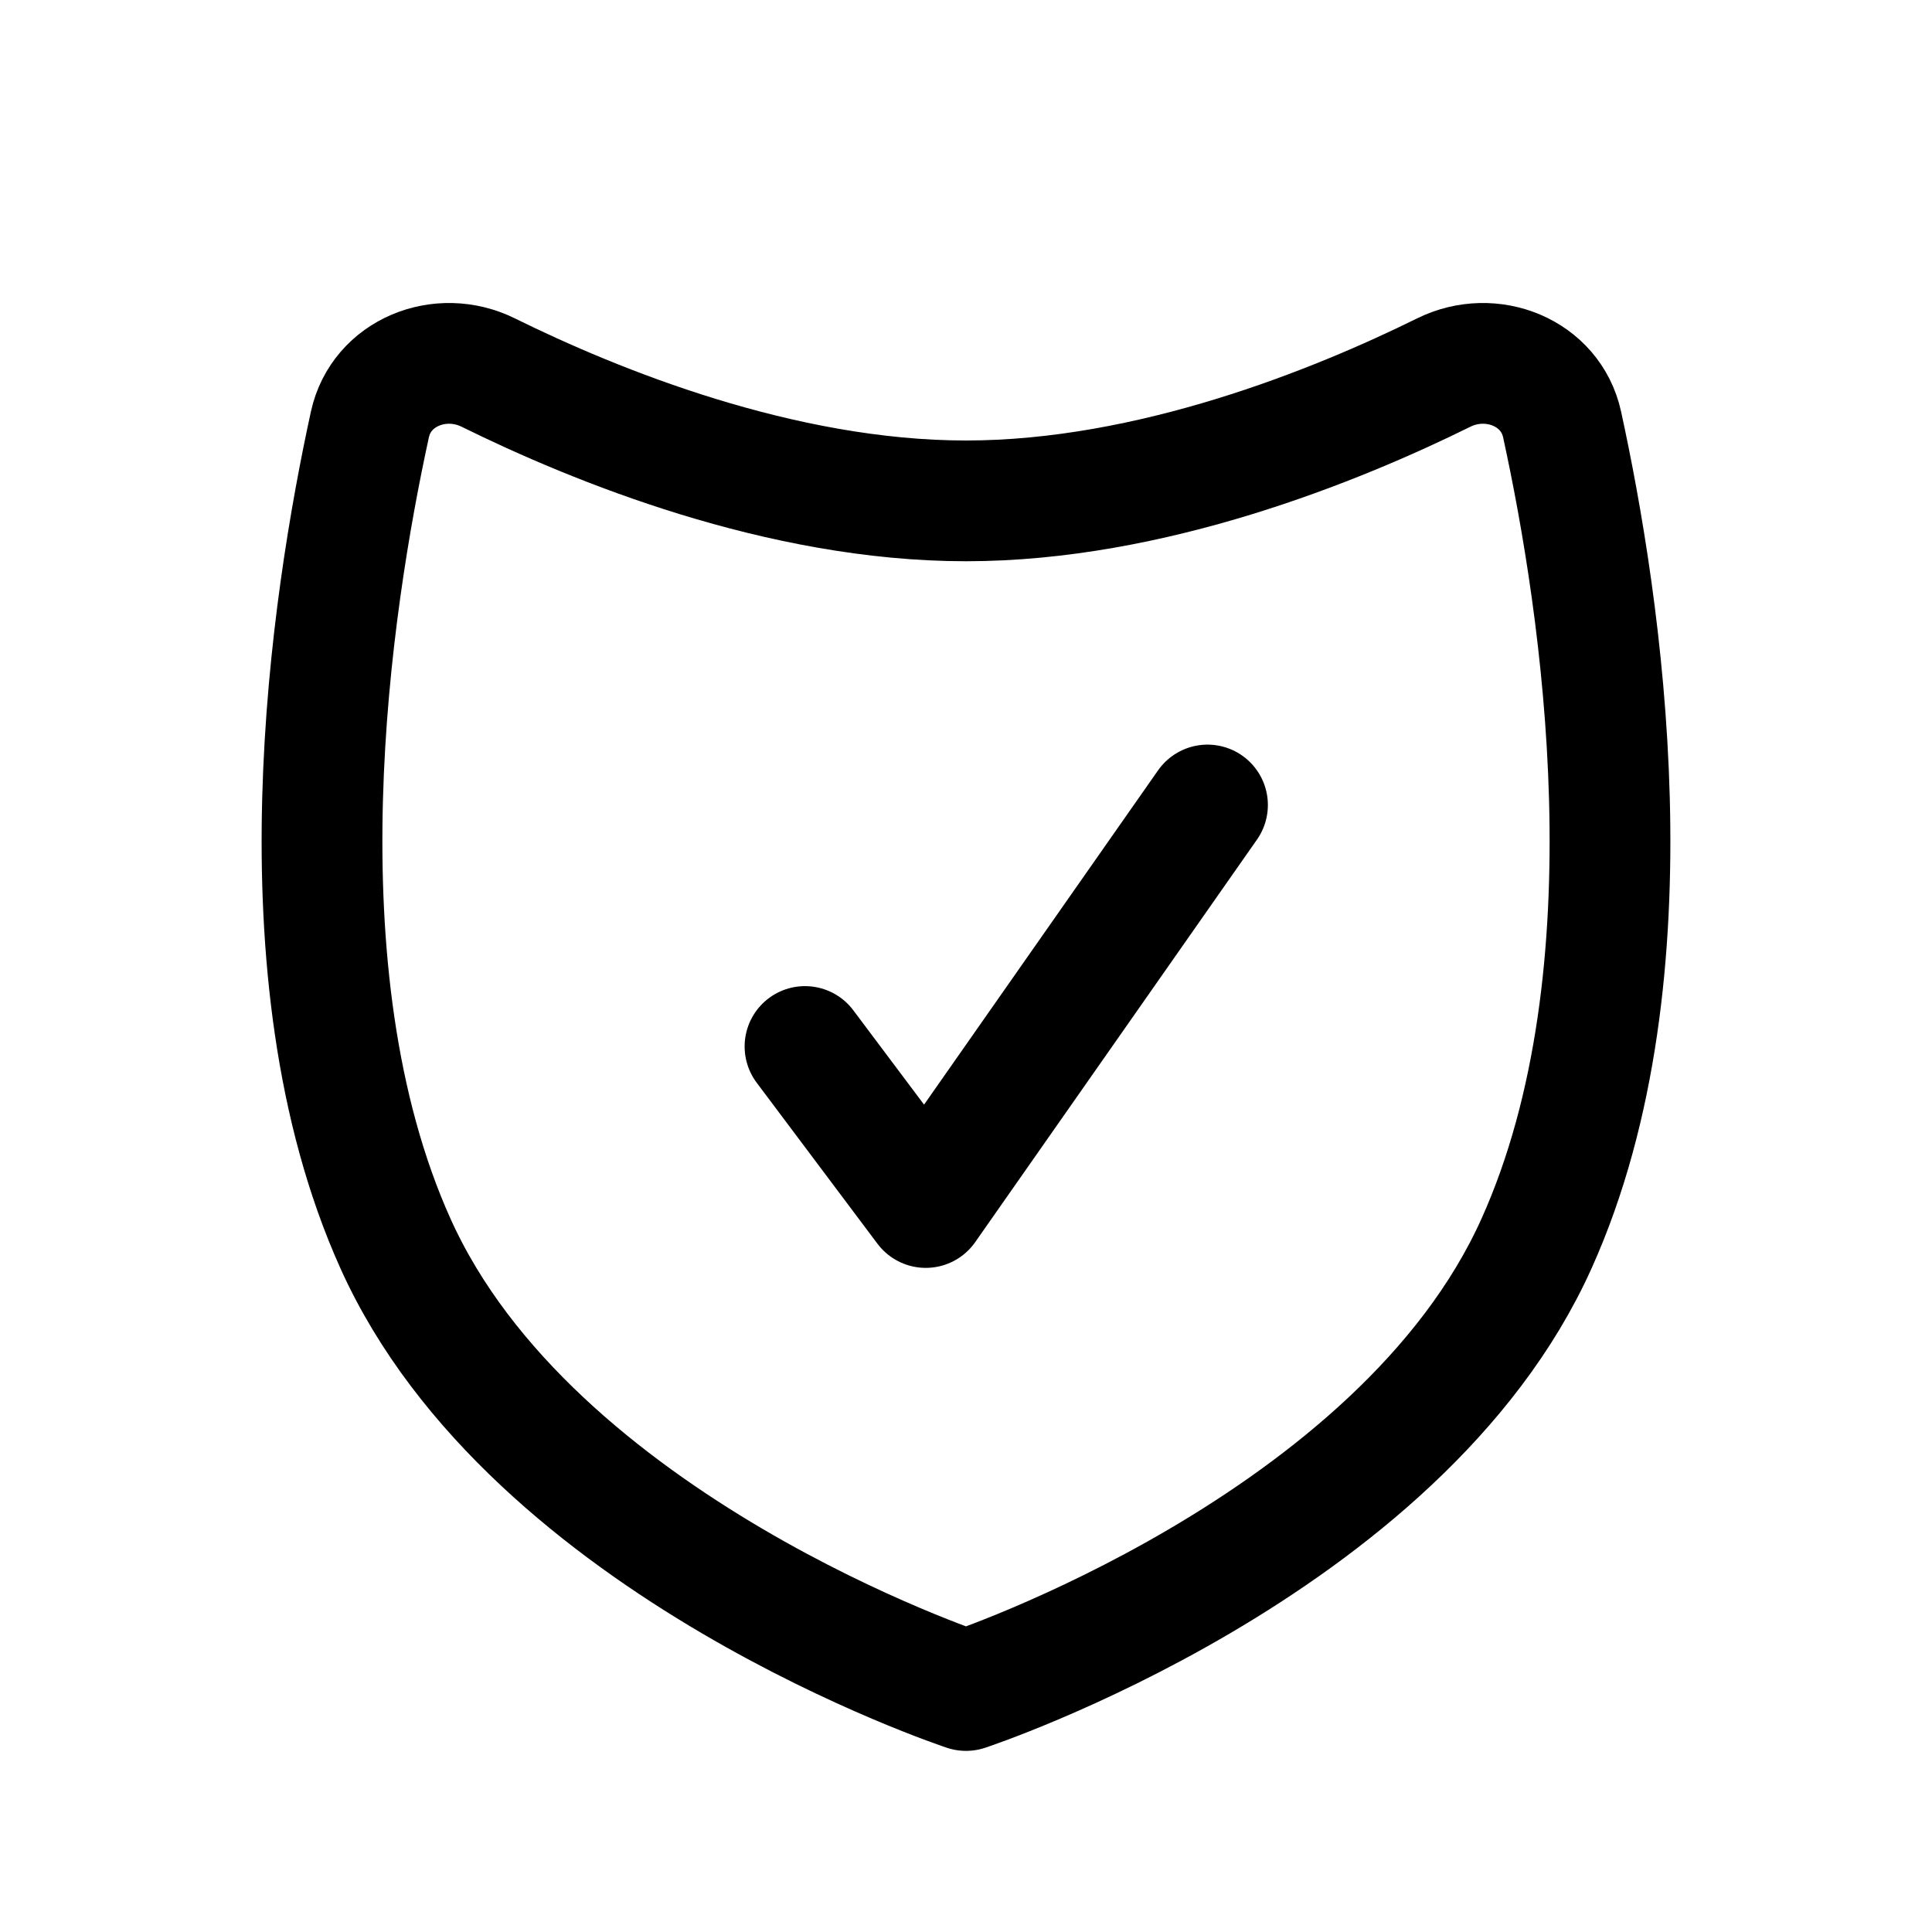 <svg width="24" height="24" viewBox="0 0 24 24" fill="none" xmlns="http://www.w3.org/2000/svg">
  <g fill="none">
    <path
      d="M4.595 5.273C4.736 4.627 5.472 4.335 6.065 4.628C7.396 5.285 9.698 6.222 12 6.222C14.302 6.222 16.604 5.285 17.935 4.628C18.528 4.335 19.264 4.627 19.405 5.273C19.886 7.477 20.597 12.089 19.089 15.444C17.392 19.221 12 21 12 21C12 21 6.608 19.221 4.911 15.444C3.403 12.089 4.114 7.477 4.595 5.273Z"
      stroke="currentColor" stroke-width="1.5" stroke-linejoin="round" />
    <path d="M10 13L11.5 15L15 10" stroke="currentColor" stroke-width="1.5" stroke-linecap="round"
      stroke-linejoin="round" />
  </g>
</svg>
